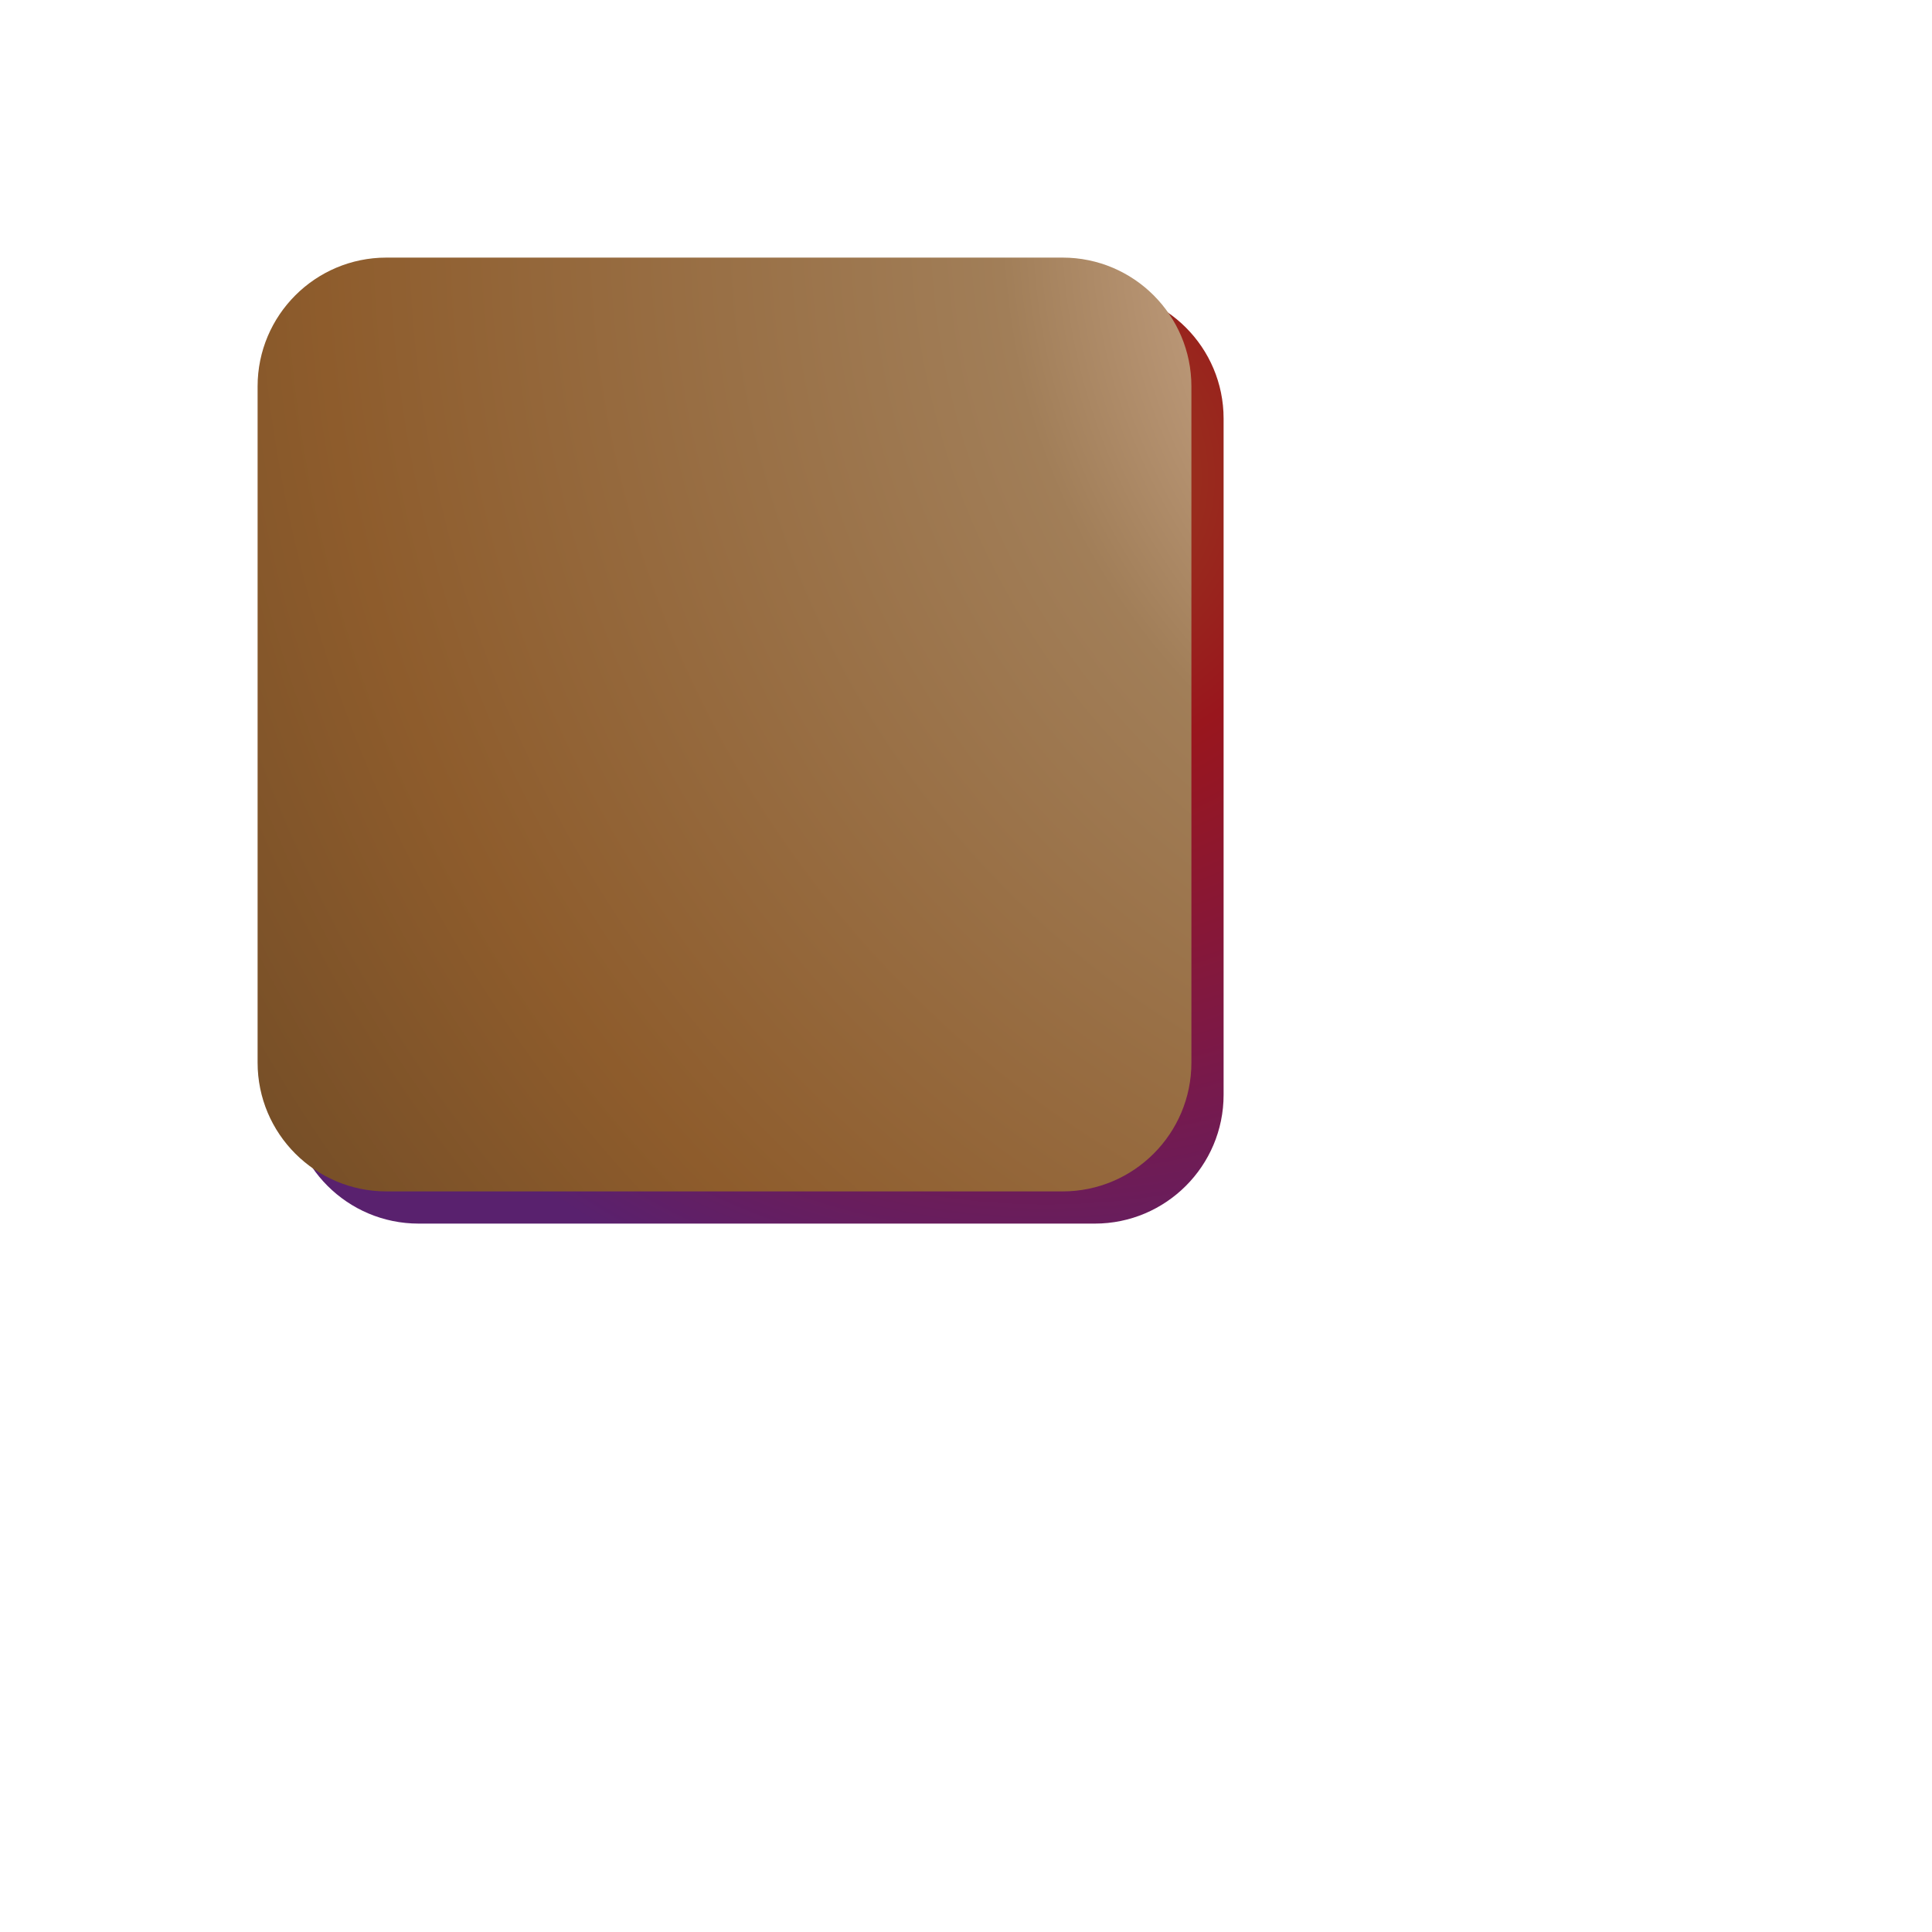 <svg width="72" height="72" viewBox="0 0 72 72" fill="none" xmlns="http://www.w3.org/2000/svg">
  <defs>
    <radialGradient id="paint0_radial" cx="0" cy="0" r="1" gradientUnits="userSpaceOnUse" 
      gradientTransform="translate(39.075 17.688) rotate(135) scale(32.81)">
      <stop stop-color="#99421D"/>
      <stop offset="0.333" stop-color="#99161D"/>
      <stop offset="0.666" stop-color="#7D1845"/>
      <stop offset="1" stop-color="#59216E"/>
    </radialGradient>
    <radialGradient id="paint1_radial" cx="0" cy="0" r="1" gradientUnits="userSpaceOnUse" 
      gradientTransform="translate(62.4 8.702) rotate(133.87) scale(75.322)">
      <stop stop-color="#FFDCCC"/>
      <stop offset="0.333" stop-color="#A17E58"/>
      <stop offset="0.666" stop-color="#8E5C2C"/>
      <stop offset="1" stop-color="#5C4022"/>
    </radialGradient>
  </defs>
  <g id="profiles-core-small">
    <path d="M10.8 15.6C10.8 12.95 12.95 10.8 15.6 10.8H40.8C43.45 10.8 45.6 12.95 45.6 15.6V40.8C45.6 43.45 43.45 45.6 40.8 45.6H15.6C12.95 45.6 10.8 43.45 10.8 40.8V15.6Z" fill="url(#paint0_radial)"/>
    <path d="M9.6 14.4C9.6 11.75 11.75 9.6 14.4 9.6H39.6C42.25 9.6 44.4 11.75 44.4 14.4V39.6C44.4 42.25 42.25 44.4 39.6 44.4H14.4C11.75 44.4 9.6 42.25 9.6 39.6V14.4Z" fill="url(#paint1_radial)"/>
  </g>
</svg>
